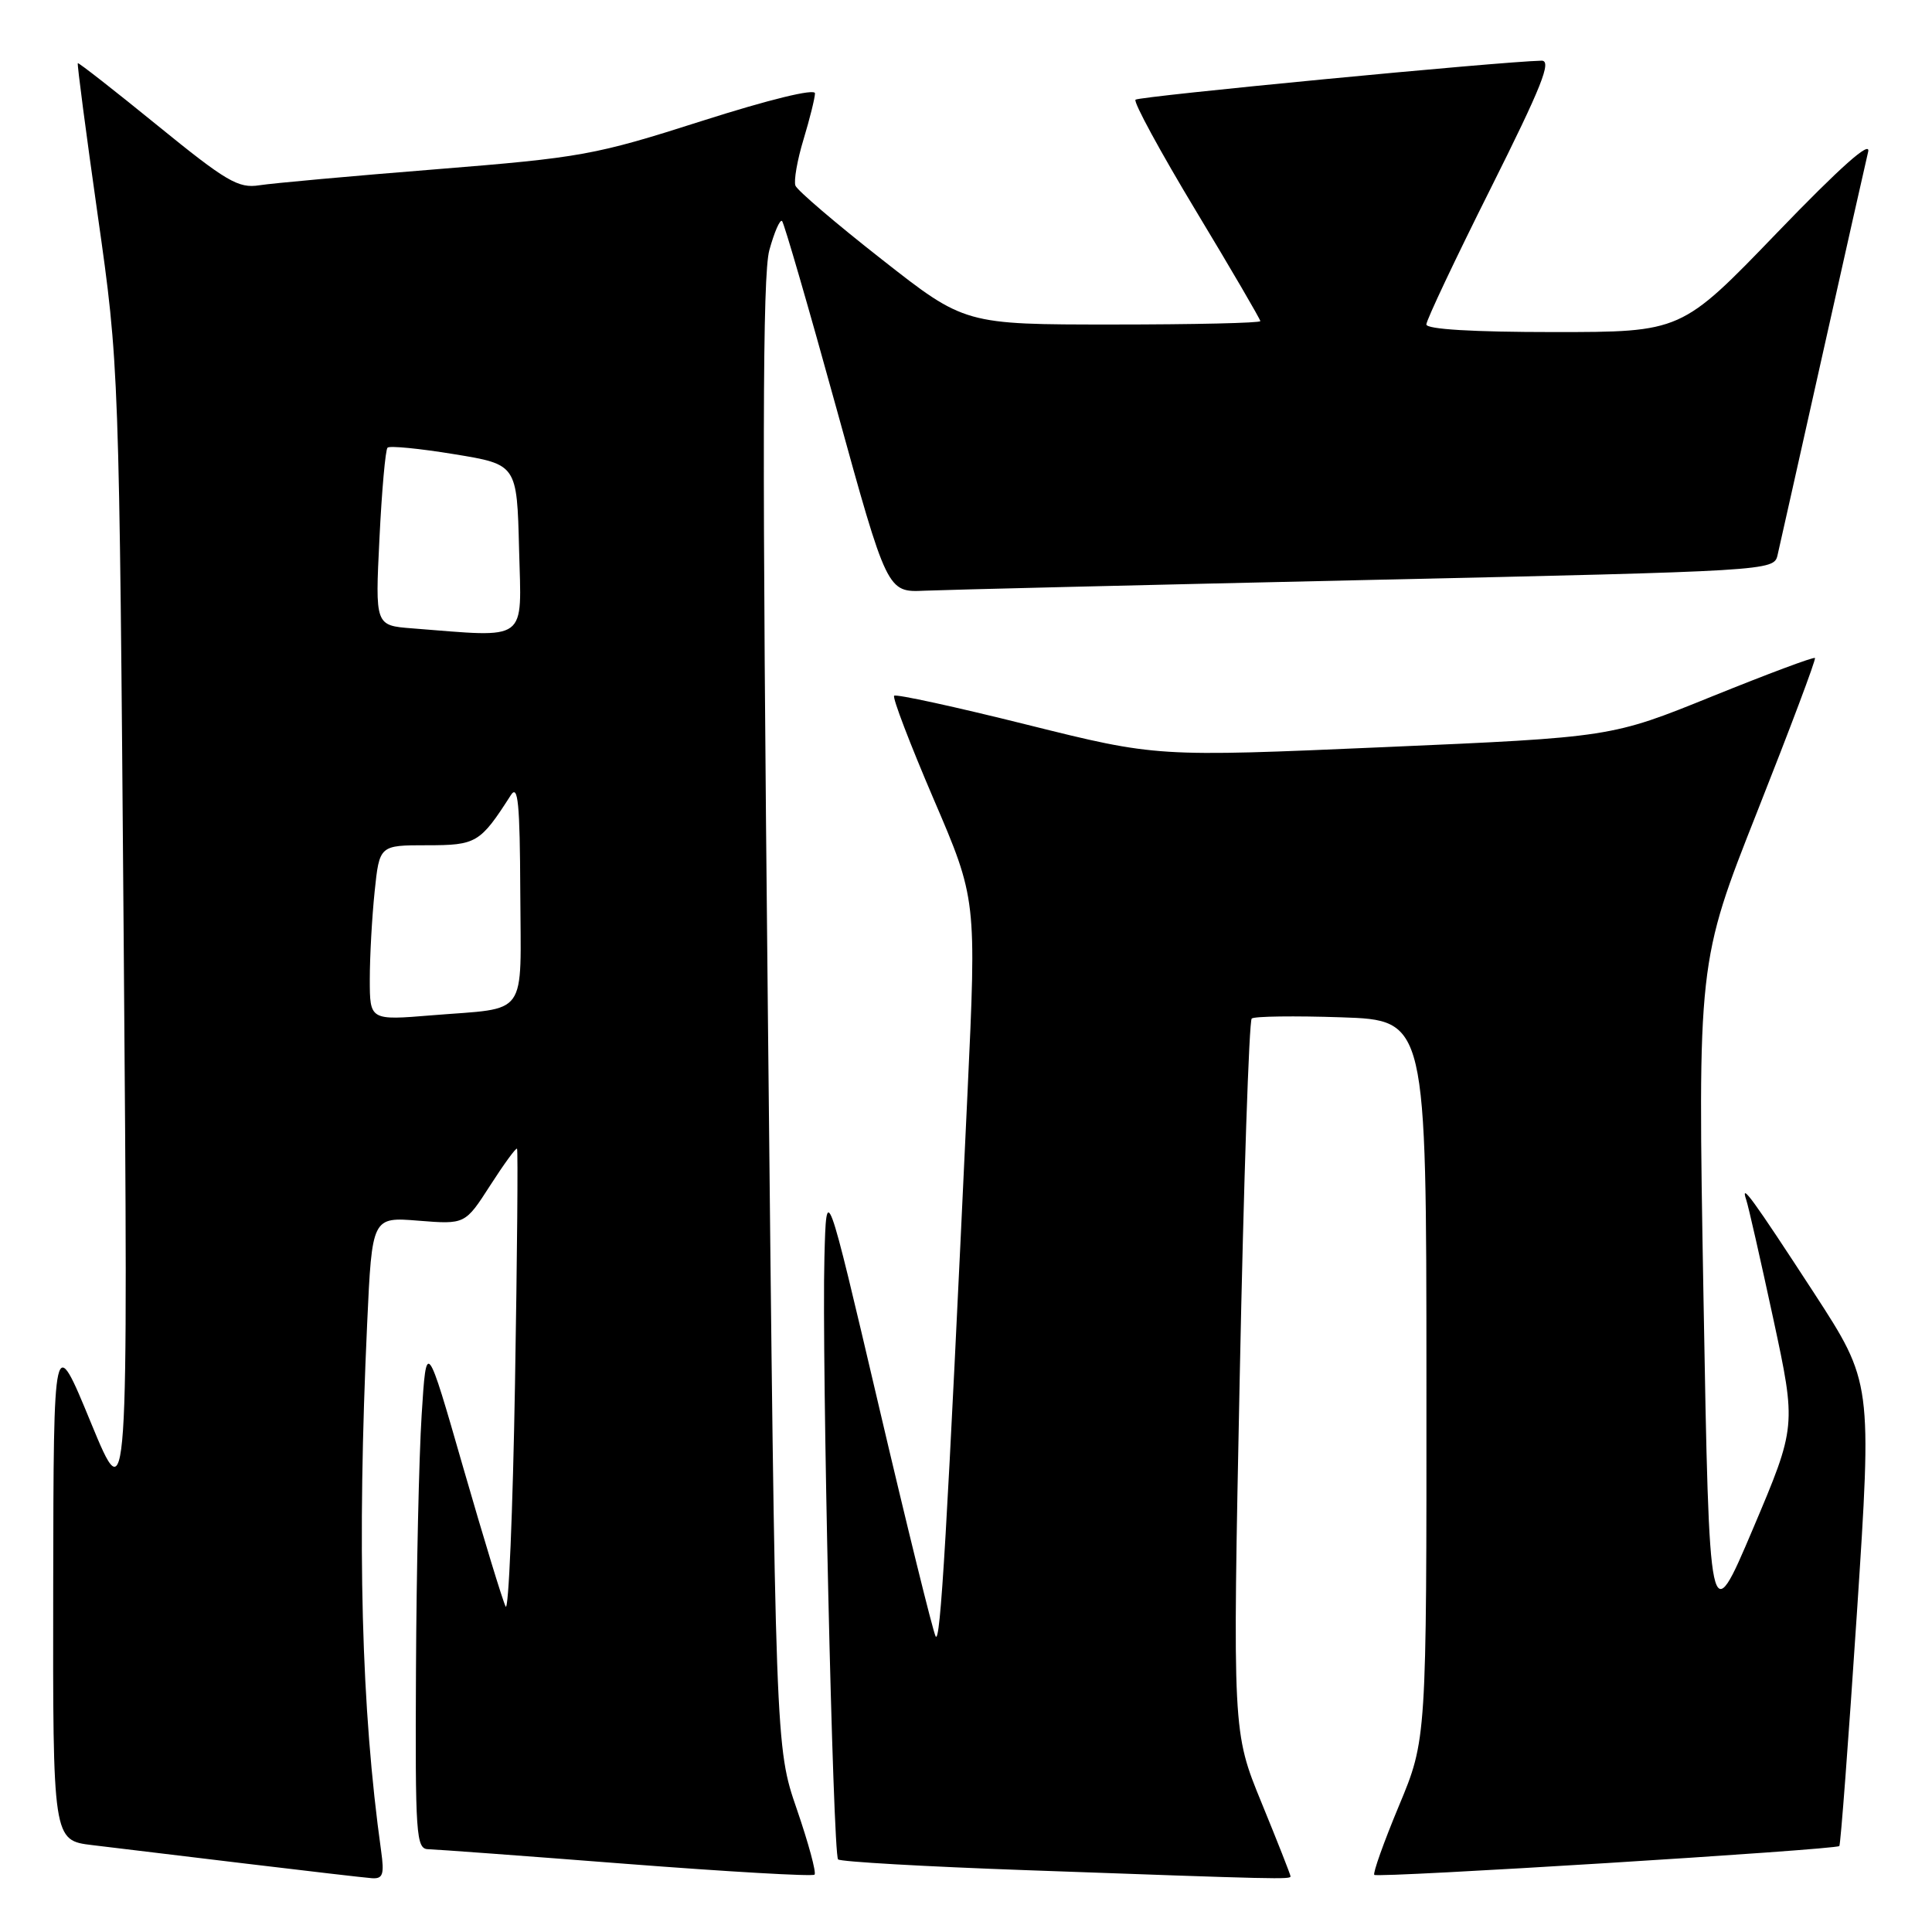 <?xml version="1.0" encoding="UTF-8" standalone="no"?>
<!DOCTYPE svg PUBLIC "-//W3C//DTD SVG 1.1//EN" "http://www.w3.org/Graphics/SVG/1.1/DTD/svg11.dtd" >
<svg xmlns="http://www.w3.org/2000/svg" xmlns:xlink="http://www.w3.org/1999/xlink" version="1.1" viewBox="0 0 256 256">
 <g >
 <path fill="currentColor"
d=" M 50.50 245.25 C 47.87 226.44 47.30 204.91 48.65 175.38 C 49.30 161.25 49.30 161.25 55.47 161.75 C 61.63 162.24 61.63 162.24 64.95 157.08 C 66.77 154.25 68.37 152.05 68.51 152.21 C 68.65 152.37 68.53 166.39 68.24 183.37 C 67.95 200.34 67.39 213.62 67.00 212.87 C 66.61 212.12 64.09 203.85 61.39 194.50 C 56.50 177.50 56.50 177.50 55.87 187.50 C 55.52 193.00 55.18 208.19 55.12 221.25 C 55.01 243.24 55.13 245.00 56.75 245.03 C 57.71 245.05 69.52 245.92 82.98 246.97 C 96.45 248.01 107.67 248.66 107.93 248.40 C 108.19 248.14 107.13 244.23 105.58 239.72 C 102.75 231.50 102.75 231.50 101.75 134.50 C 100.98 59.95 101.03 36.49 101.94 33.15 C 102.60 30.76 103.35 29.02 103.63 29.29 C 103.90 29.57 107.15 40.75 110.84 54.14 C 117.56 78.50 117.56 78.50 122.53 78.27 C 125.26 78.15 151.70 77.51 181.27 76.85 C 234.42 75.67 235.05 75.63 235.53 73.58 C 235.79 72.43 238.48 60.48 241.49 47.00 C 244.50 33.52 247.23 21.42 247.54 20.11 C 247.92 18.52 243.88 22.11 235.45 30.86 C 222.79 44.00 222.79 44.00 205.89 44.00 C 195.17 44.00 189.00 43.63 189.00 42.99 C 189.00 42.43 192.83 34.33 197.51 24.99 C 204.29 11.44 205.66 8.01 204.26 8.04 C 198.74 8.16 150.91 12.76 150.46 13.21 C 150.16 13.51 153.76 20.13 158.46 27.93 C 163.16 35.72 167.00 42.31 167.00 42.55 C 167.00 42.80 158.19 43.00 147.42 43.00 C 127.83 43.00 127.83 43.00 116.84 34.37 C 110.79 29.63 105.64 25.23 105.40 24.60 C 105.16 23.97 105.64 21.21 106.47 18.48 C 107.30 15.74 107.98 12.99 107.99 12.37 C 108.00 11.70 101.96 13.17 93.03 16.02 C 78.80 20.57 77.06 20.88 57.78 22.43 C 46.63 23.32 36.09 24.28 34.36 24.55 C 31.59 24.99 29.99 24.05 20.86 16.62 C 15.16 11.98 10.41 8.27 10.31 8.37 C 10.20 8.47 11.39 17.54 12.95 28.52 C 15.79 48.50 15.79 48.50 16.39 124.50 C 16.99 200.50 16.99 200.50 12.04 188.50 C 7.10 176.50 7.10 176.50 7.05 210.18 C 7.00 243.86 7.00 243.86 12.25 244.49 C 15.14 244.83 24.25 245.93 32.50 246.93 C 40.75 247.92 48.29 248.80 49.26 248.87 C 50.74 248.98 50.94 248.39 50.50 245.25 Z  M 171.00 248.62 C 171.00 248.41 169.27 244.02 167.16 238.87 C 163.32 229.50 163.32 229.50 164.27 182.50 C 164.79 156.65 165.51 135.26 165.86 134.96 C 166.21 134.66 171.56 134.59 177.75 134.80 C 189.00 135.18 189.00 135.18 189.01 182.84 C 189.03 230.50 189.03 230.50 185.37 239.27 C 183.36 244.09 181.89 248.22 182.10 248.43 C 182.54 248.87 243.23 245.10 243.72 244.61 C 243.89 244.44 244.94 230.54 246.05 213.73 C 248.06 183.17 248.06 183.17 240.37 171.33 C 232.23 158.83 230.55 156.51 231.39 159.00 C 231.67 159.82 233.28 166.91 234.97 174.75 C 238.03 188.99 238.03 188.99 232.27 202.59 C 226.50 216.18 226.50 216.18 225.72 171.84 C 224.95 127.50 224.95 127.50 232.86 107.50 C 237.21 96.50 240.65 87.36 240.49 87.19 C 240.33 87.01 234.20 89.31 226.85 92.28 C 213.50 97.69 213.50 97.69 183.39 99.00 C 153.28 100.31 153.28 100.31 136.10 96.03 C 126.65 93.67 118.72 91.94 118.48 92.19 C 118.23 92.44 120.59 98.60 123.71 105.88 C 129.40 119.13 129.40 119.13 128.20 144.81 C 125.46 203.59 124.61 218.05 123.97 216.81 C 123.60 216.09 120.19 202.27 116.40 186.10 C 109.50 156.69 109.50 156.69 109.24 166.60 C 108.88 180.16 110.37 245.70 111.05 246.38 C 111.35 246.69 122.60 247.33 136.05 247.81 C 169.65 249.02 171.00 249.05 171.00 248.62 Z  M 49.00 129.75 C 49.00 126.75 49.29 121.53 49.64 118.15 C 50.28 112.00 50.28 112.00 56.57 112.00 C 63.13 112.00 63.62 111.71 67.69 105.36 C 68.64 103.87 68.89 106.43 68.94 118.18 C 69.01 135.08 70.15 133.48 57.25 134.53 C 49.00 135.21 49.00 135.21 49.00 129.75 Z  M 54.60 83.26 C 49.71 82.88 49.71 82.88 50.28 71.35 C 50.59 65.01 51.07 59.60 51.35 59.32 C 51.62 59.04 55.60 59.43 60.17 60.18 C 68.50 61.54 68.50 61.54 68.78 72.77 C 69.10 85.26 70.17 84.47 54.60 83.26 Z "/>
</g>
</svg>